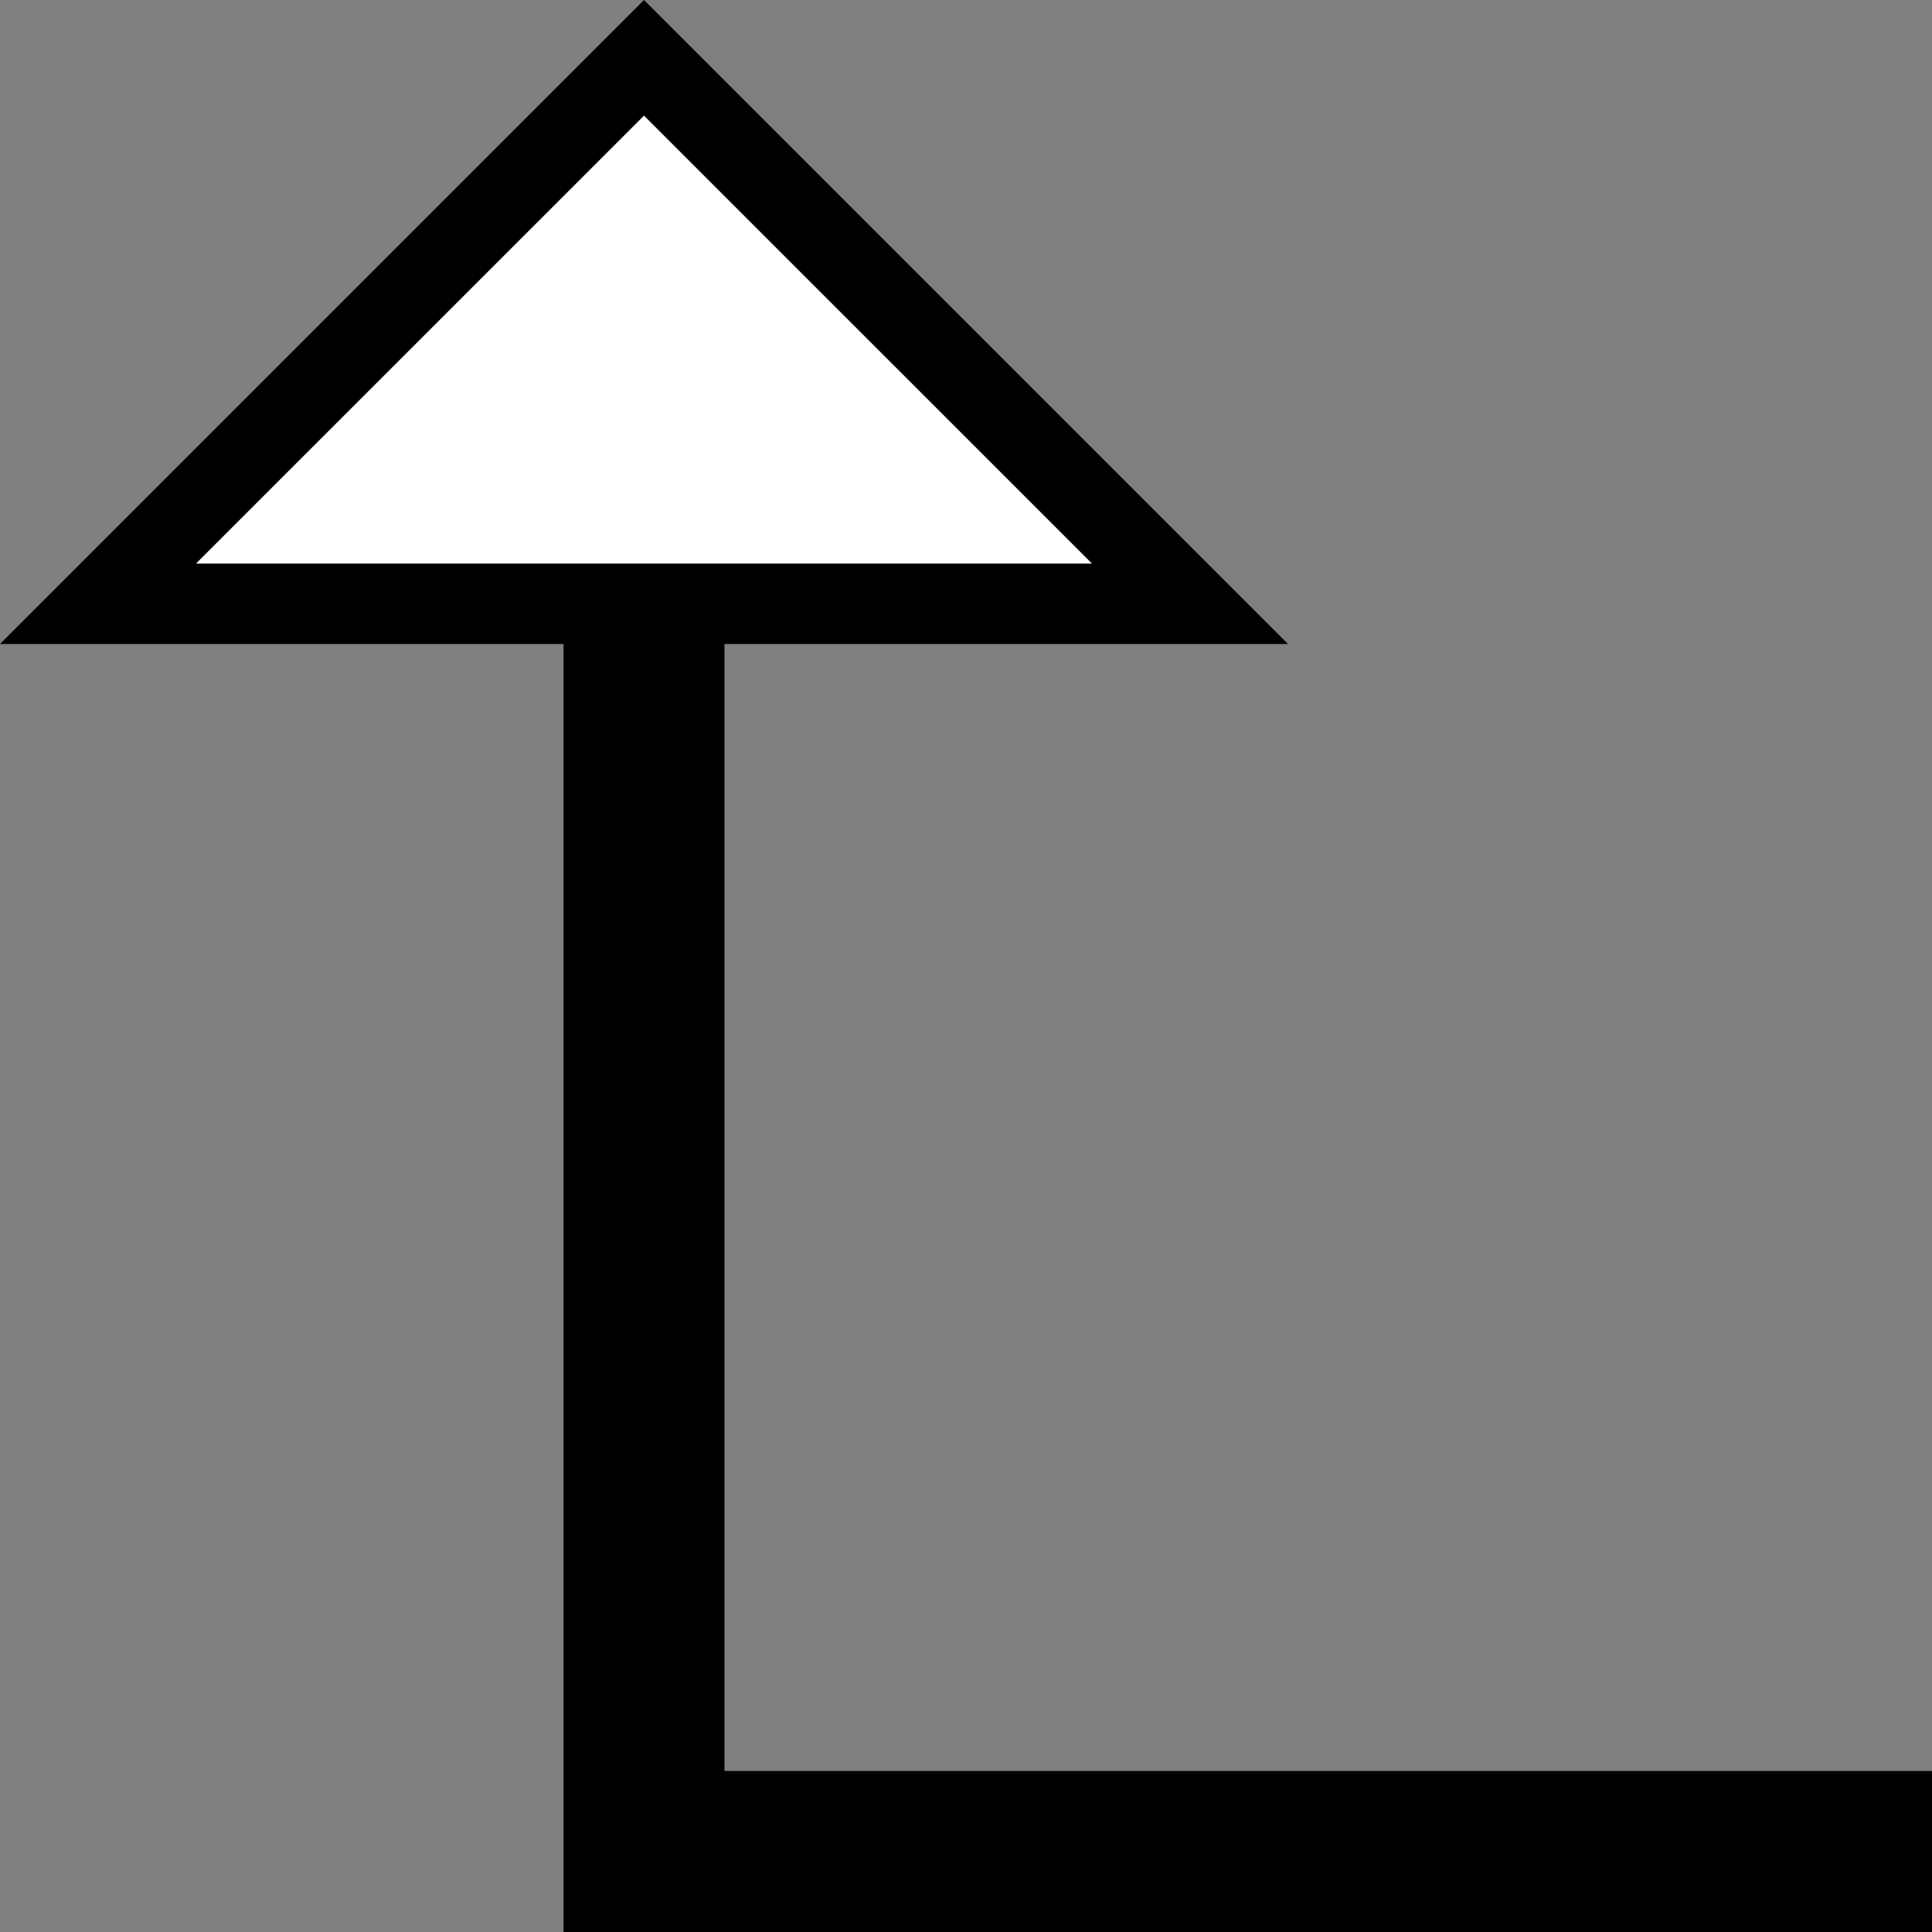 <svg xmlns="http://www.w3.org/2000/svg" version="1.0" width="24" height="24"><rect width="100%" height="100%" fill="#808080" stroke="none"/><path d="M8 0L0 8h16L8 0zm0 1.438L13.563 7H2.437L8 1.437zM7 8v16h17v-2H9V8H7z"/><path d="M8 1.438L2.437 7h11.126L8 1.437z" fill="#fff"/></svg>